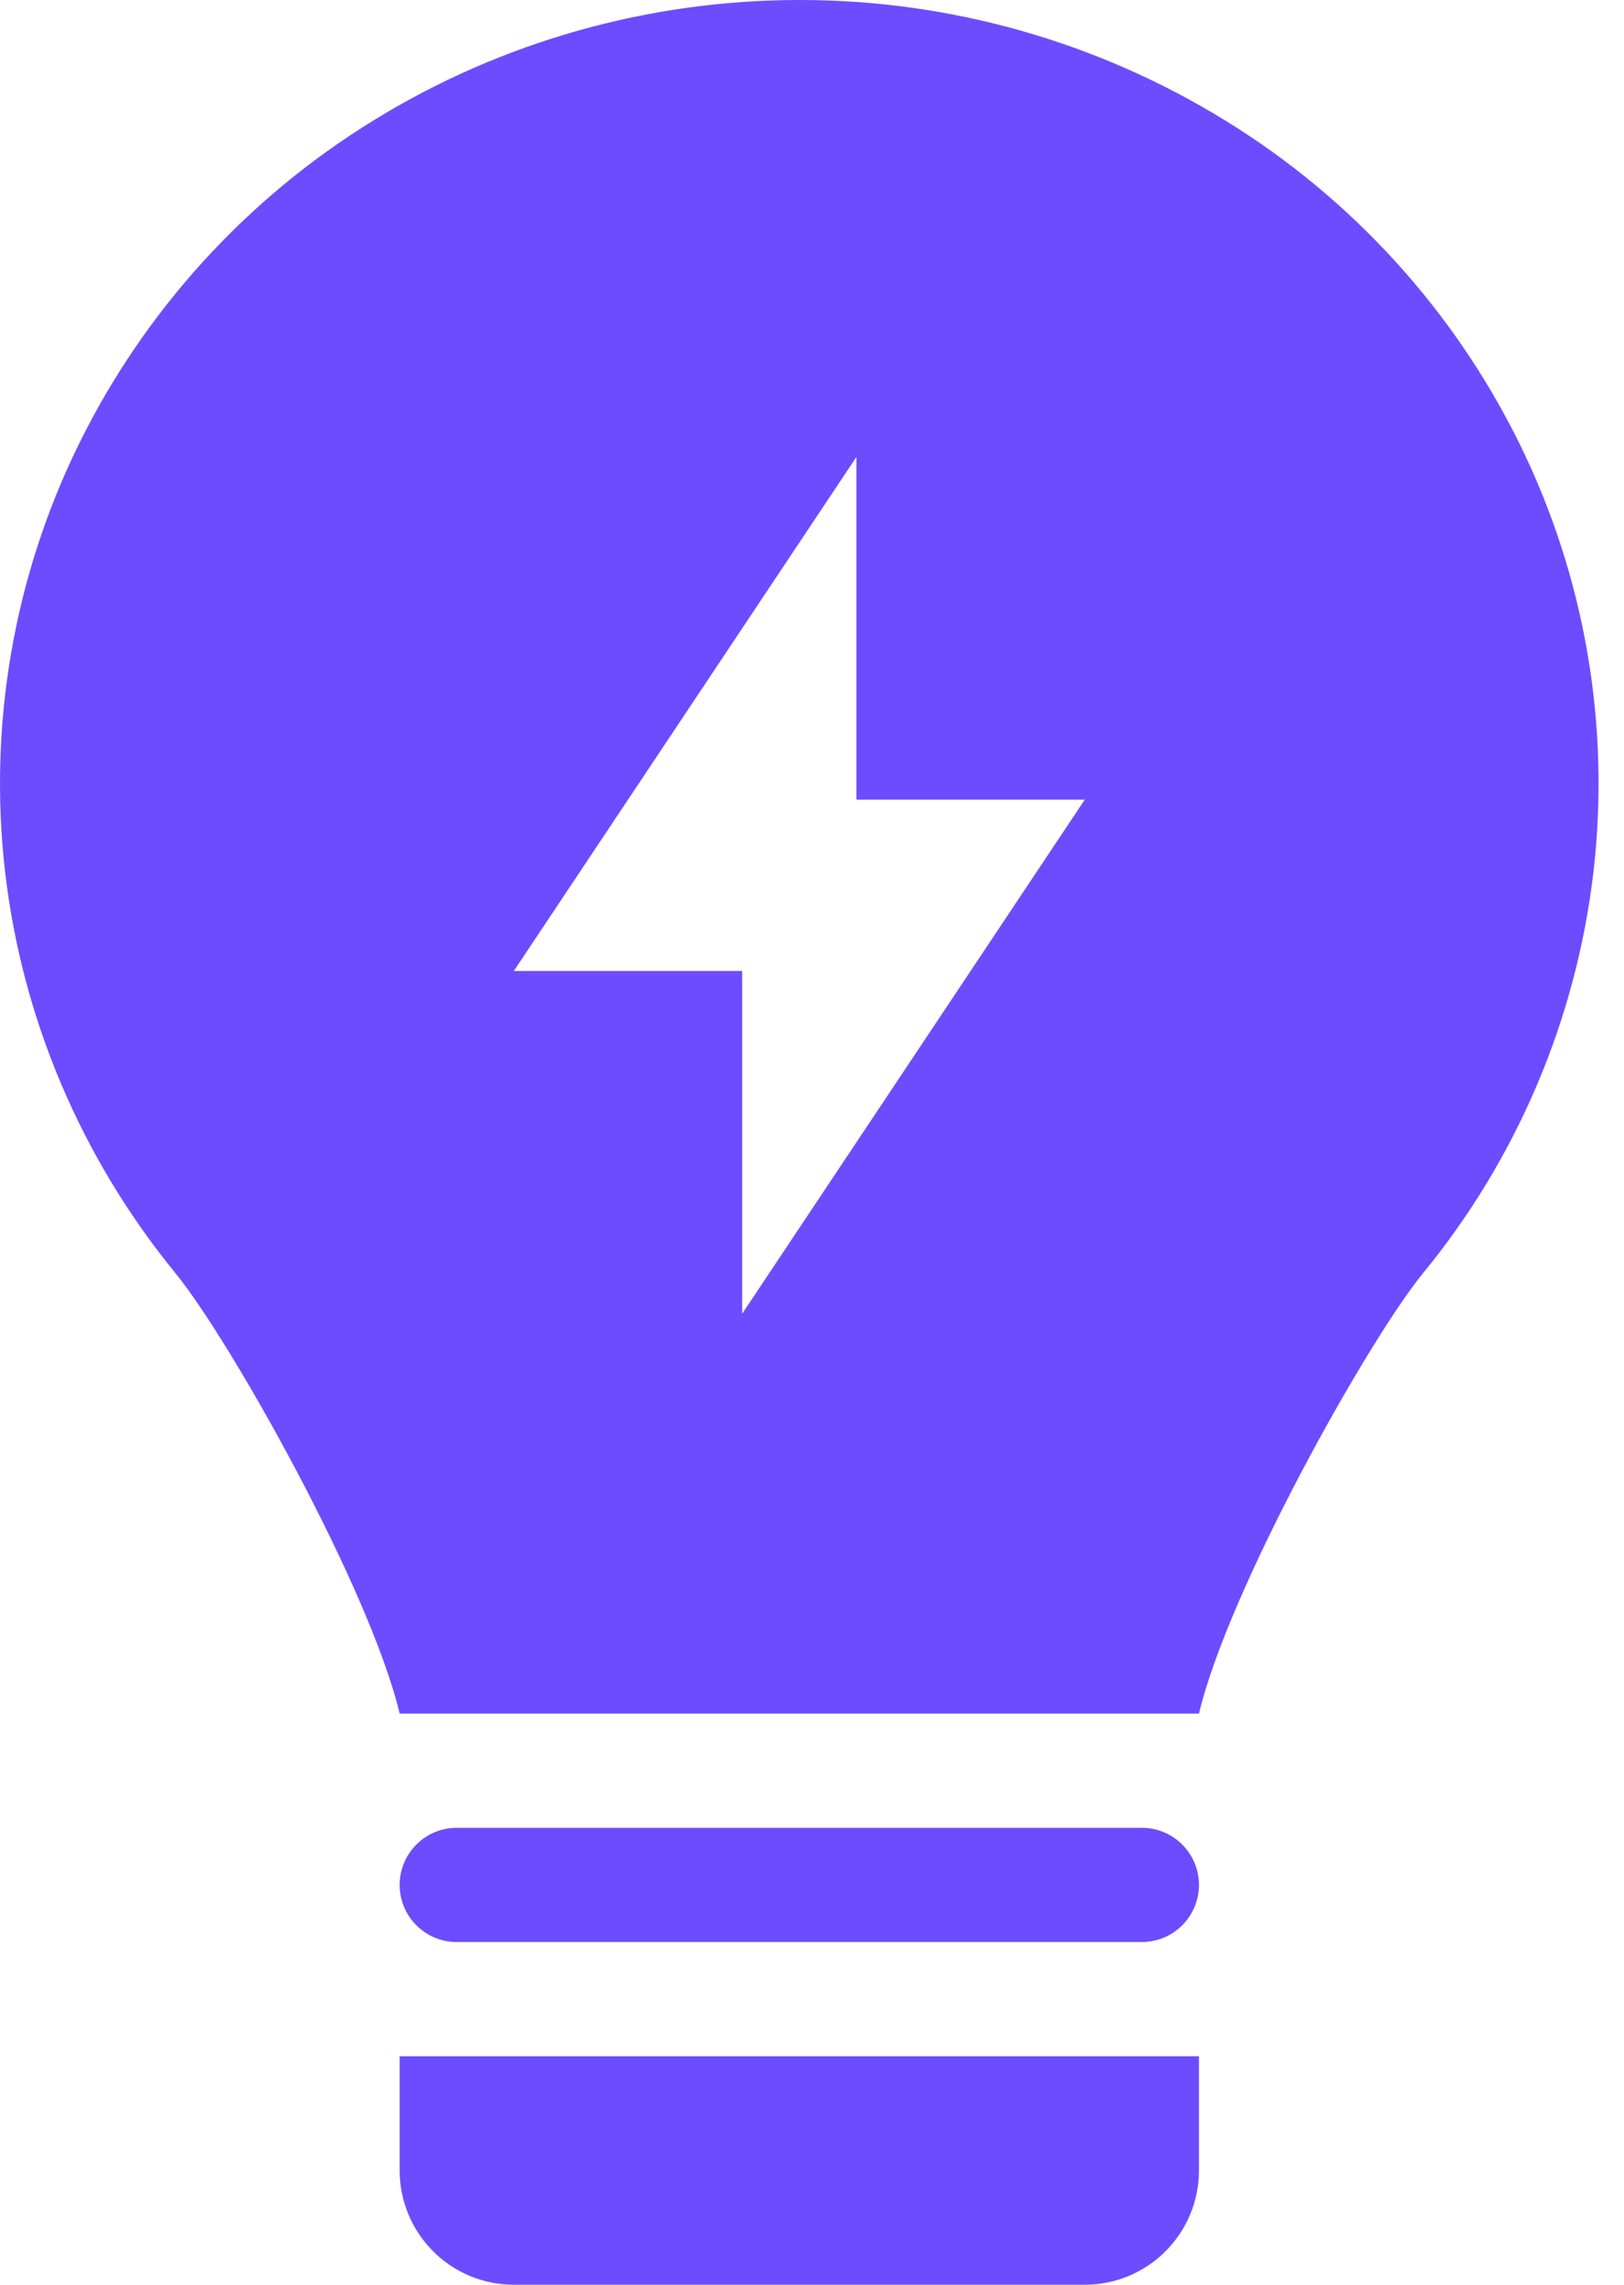 <svg width="32" height="45" viewBox="0 0 32 45" fill="none" xmlns="http://www.w3.org/2000/svg">
<path fill-rule="evenodd" clip-rule="evenodd" d="M3.453 25.071C4.536 26.394 7.29 31.295 7.875 33.75H23.625C24.209 31.297 26.96 26.396 28.042 25.074C29.892 22.818 31.056 20.079 31.397 17.182C31.734 14.291 31.23 11.363 29.947 8.75C28.652 6.117 26.638 3.905 24.137 2.37C21.616 0.818 18.713 -0.002 15.752 4.72462e-06C12.785 4.72462e-06 9.878 0.821 7.366 2.368C4.865 3.902 2.85 6.114 1.554 8.747C0.27 11.359 -0.234 14.285 0.101 17.177C0.437 20.064 1.599 22.802 3.453 25.071ZM16.875 9L10.124 19.125H14.624V25.875L21.375 15.75H16.875V9Z" fill="#6C4CFF"/>
<path d="M7.875 37.125C7.875 36.827 7.993 36.541 8.204 36.33C8.415 36.118 8.701 36 9 36H22.5C22.798 36 23.084 36.118 23.295 36.33C23.506 36.541 23.625 36.827 23.625 37.125C23.625 37.423 23.506 37.709 23.295 37.92C23.084 38.132 22.798 38.25 22.5 38.25H9C8.701 38.25 8.415 38.132 8.204 37.92C7.993 37.709 7.875 37.423 7.875 37.125ZM23.625 40.5H7.875V42.75C7.875 43.347 8.112 43.919 8.534 44.341C8.955 44.763 9.528 45 10.124 45H21.375C21.971 45 22.544 44.763 22.965 44.341C23.387 43.919 23.625 43.347 23.625 42.75V40.5Z" fill="#6C4CFF"/>
</svg>

